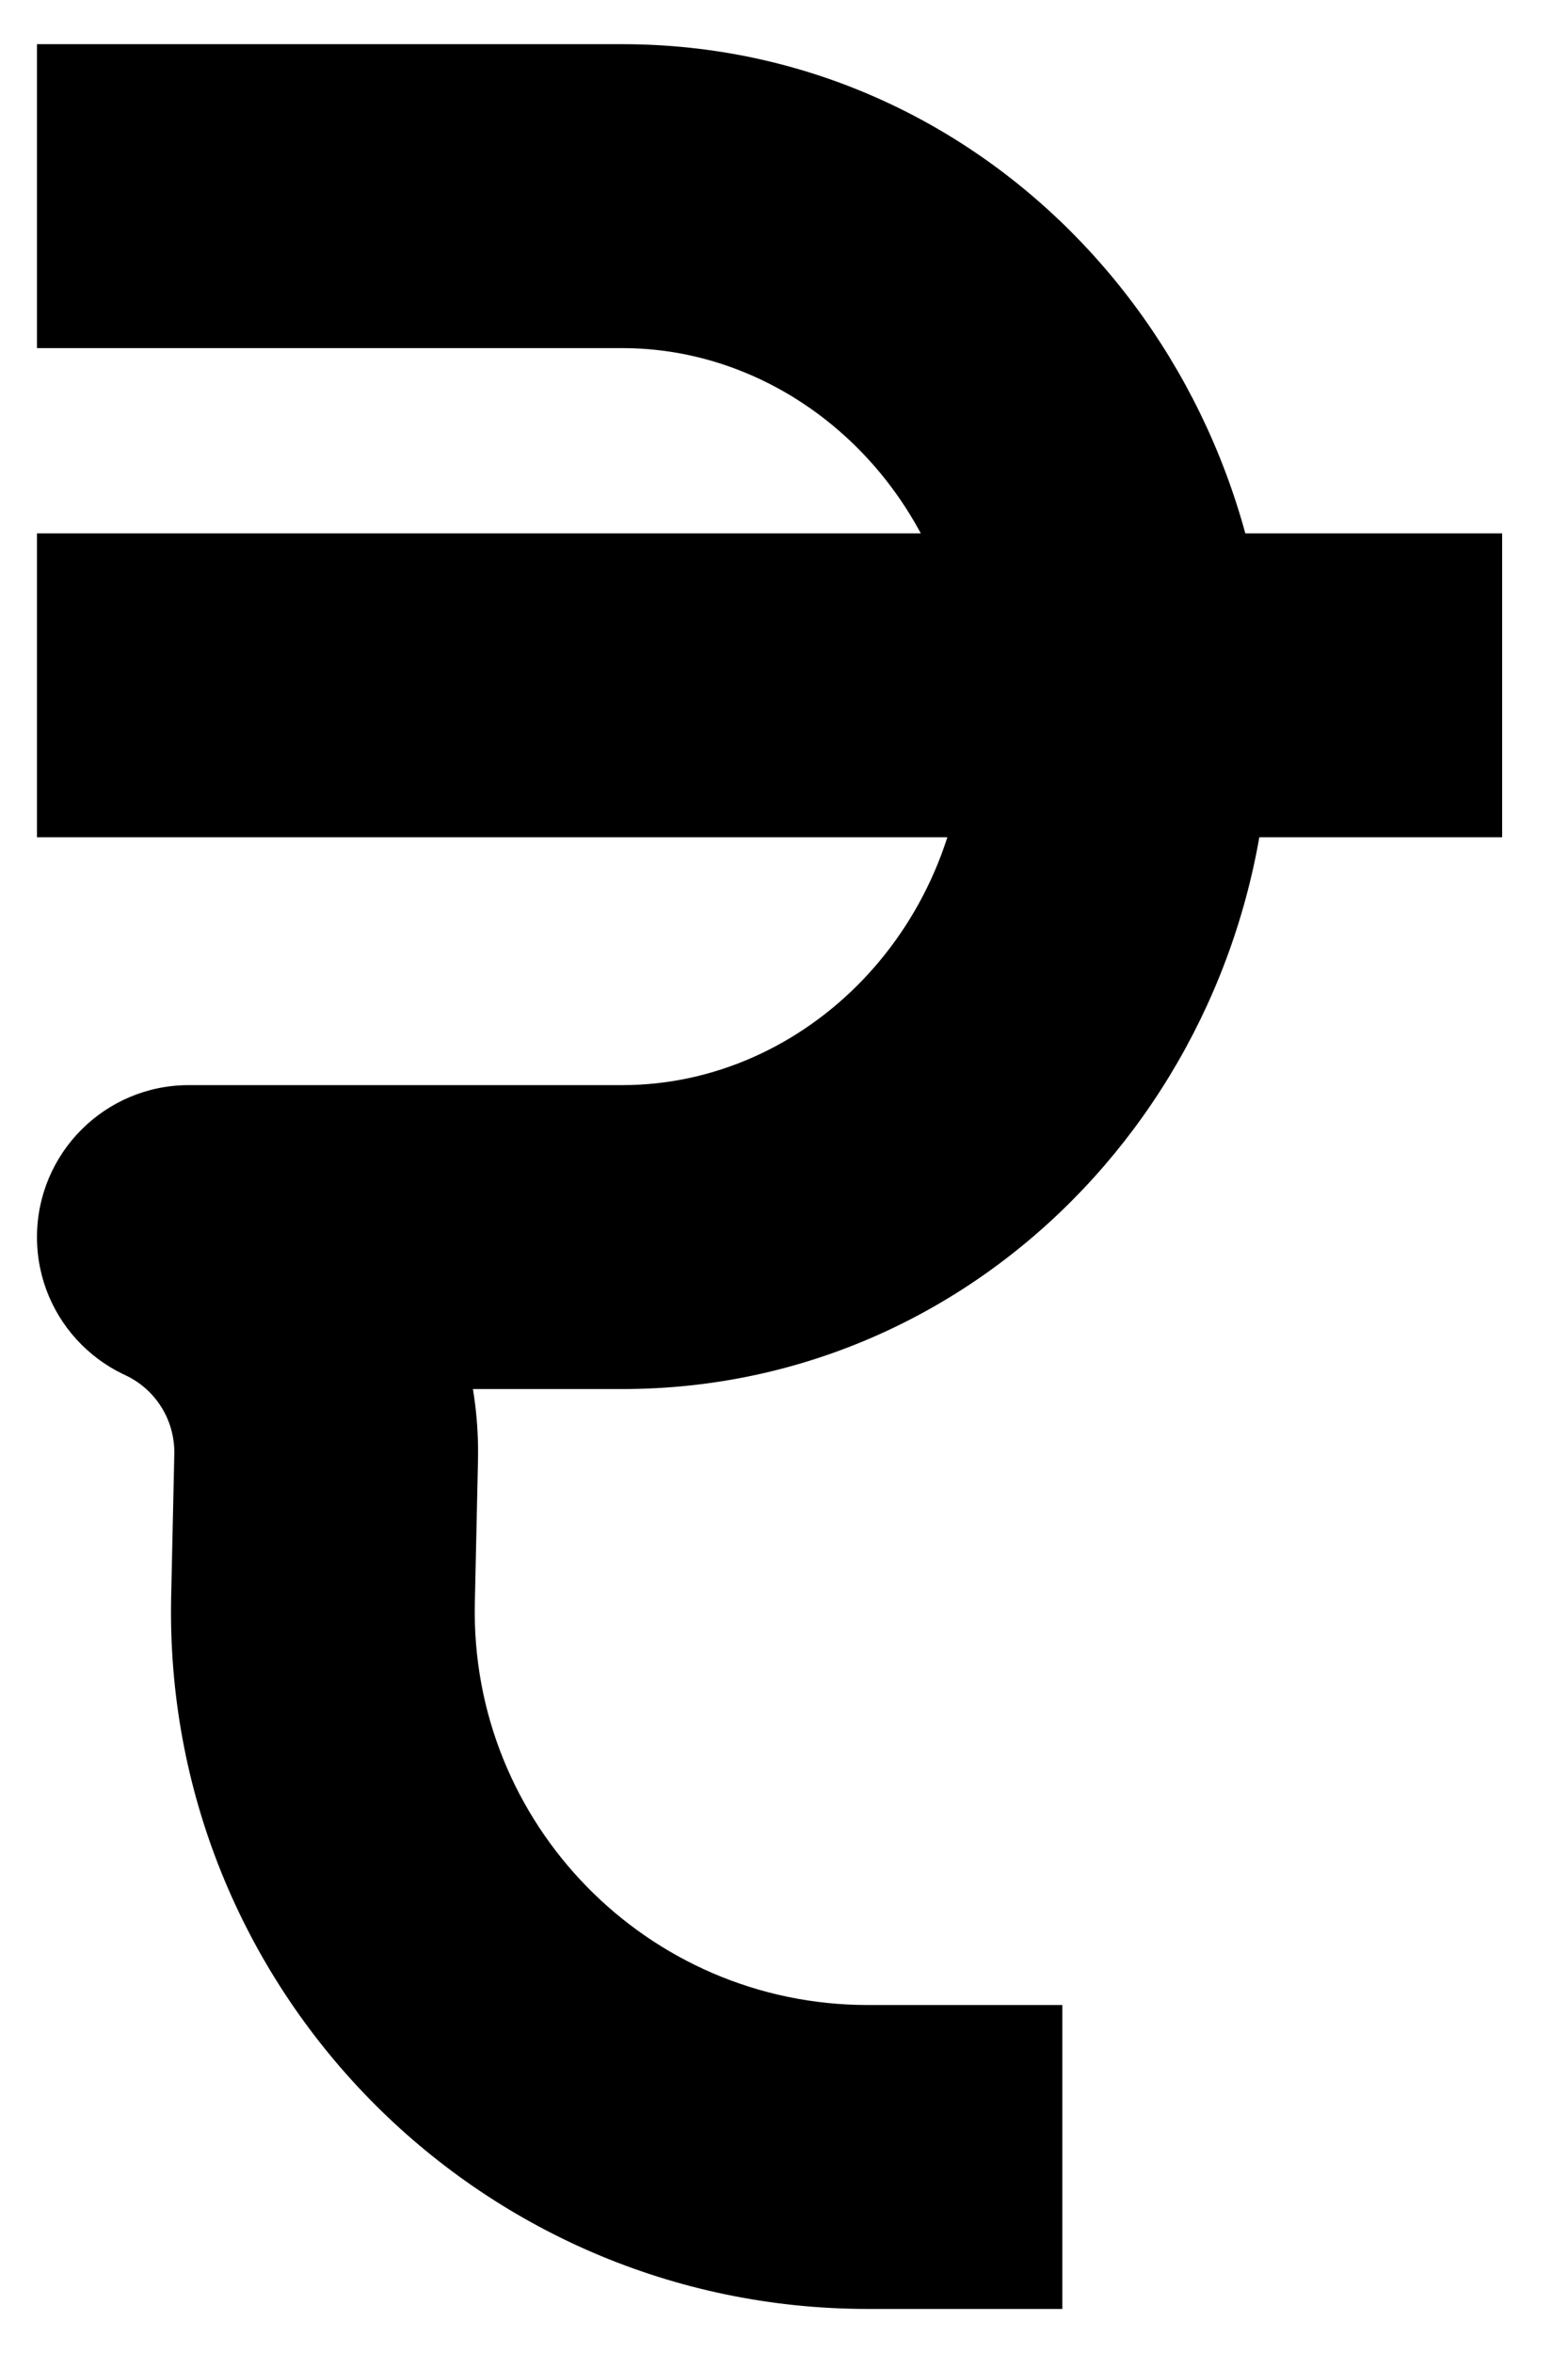<svg width="12" height="18" viewBox="0 0 12 18" fill="none" xmlns="http://www.w3.org/2000/svg">
<path d="M1.445 0.338H0.283V2.663H1.445V0.338ZM1.445 8.301C0.803 8.301 0.283 8.822 0.283 9.464C0.283 10.106 0.803 10.626 1.445 10.626V8.301ZM6.967 17.663H8.13V15.338H6.967V17.663ZM1.445 2.663H4.763V0.338H1.445V2.663ZM4.763 2.663C6.163 2.663 7.393 3.871 7.393 5.482H9.718C9.718 2.695 7.553 0.338 4.763 0.338V2.663ZM7.393 5.482C7.393 7.093 6.163 8.301 4.763 8.301V10.626C7.553 10.626 9.718 8.269 9.718 5.482H7.393ZM4.763 8.301H1.445V10.626H4.763V8.301ZM1.334 11.123L1.31 12.212L3.634 12.263L3.658 11.174L1.334 11.123ZM6.642 17.663H6.967V15.338H6.642V17.663ZM0.957 10.519C1.191 10.627 1.339 10.864 1.334 11.123L3.658 11.174C3.684 9.991 3.007 8.906 1.934 8.409L0.957 10.519ZM1.31 12.212C1.244 15.203 3.651 17.663 6.642 17.663V15.338C4.955 15.338 3.597 13.95 3.634 12.263L1.31 12.212Z" fill="black"/>
<path d="M1.445 4.08H0.283V6.405H1.445V4.08ZM10.334 6.405H11.496V4.08H10.334V6.405ZM1.445 6.405H10.334V4.08H1.445V6.405Z" fill="black"/>
</svg>
